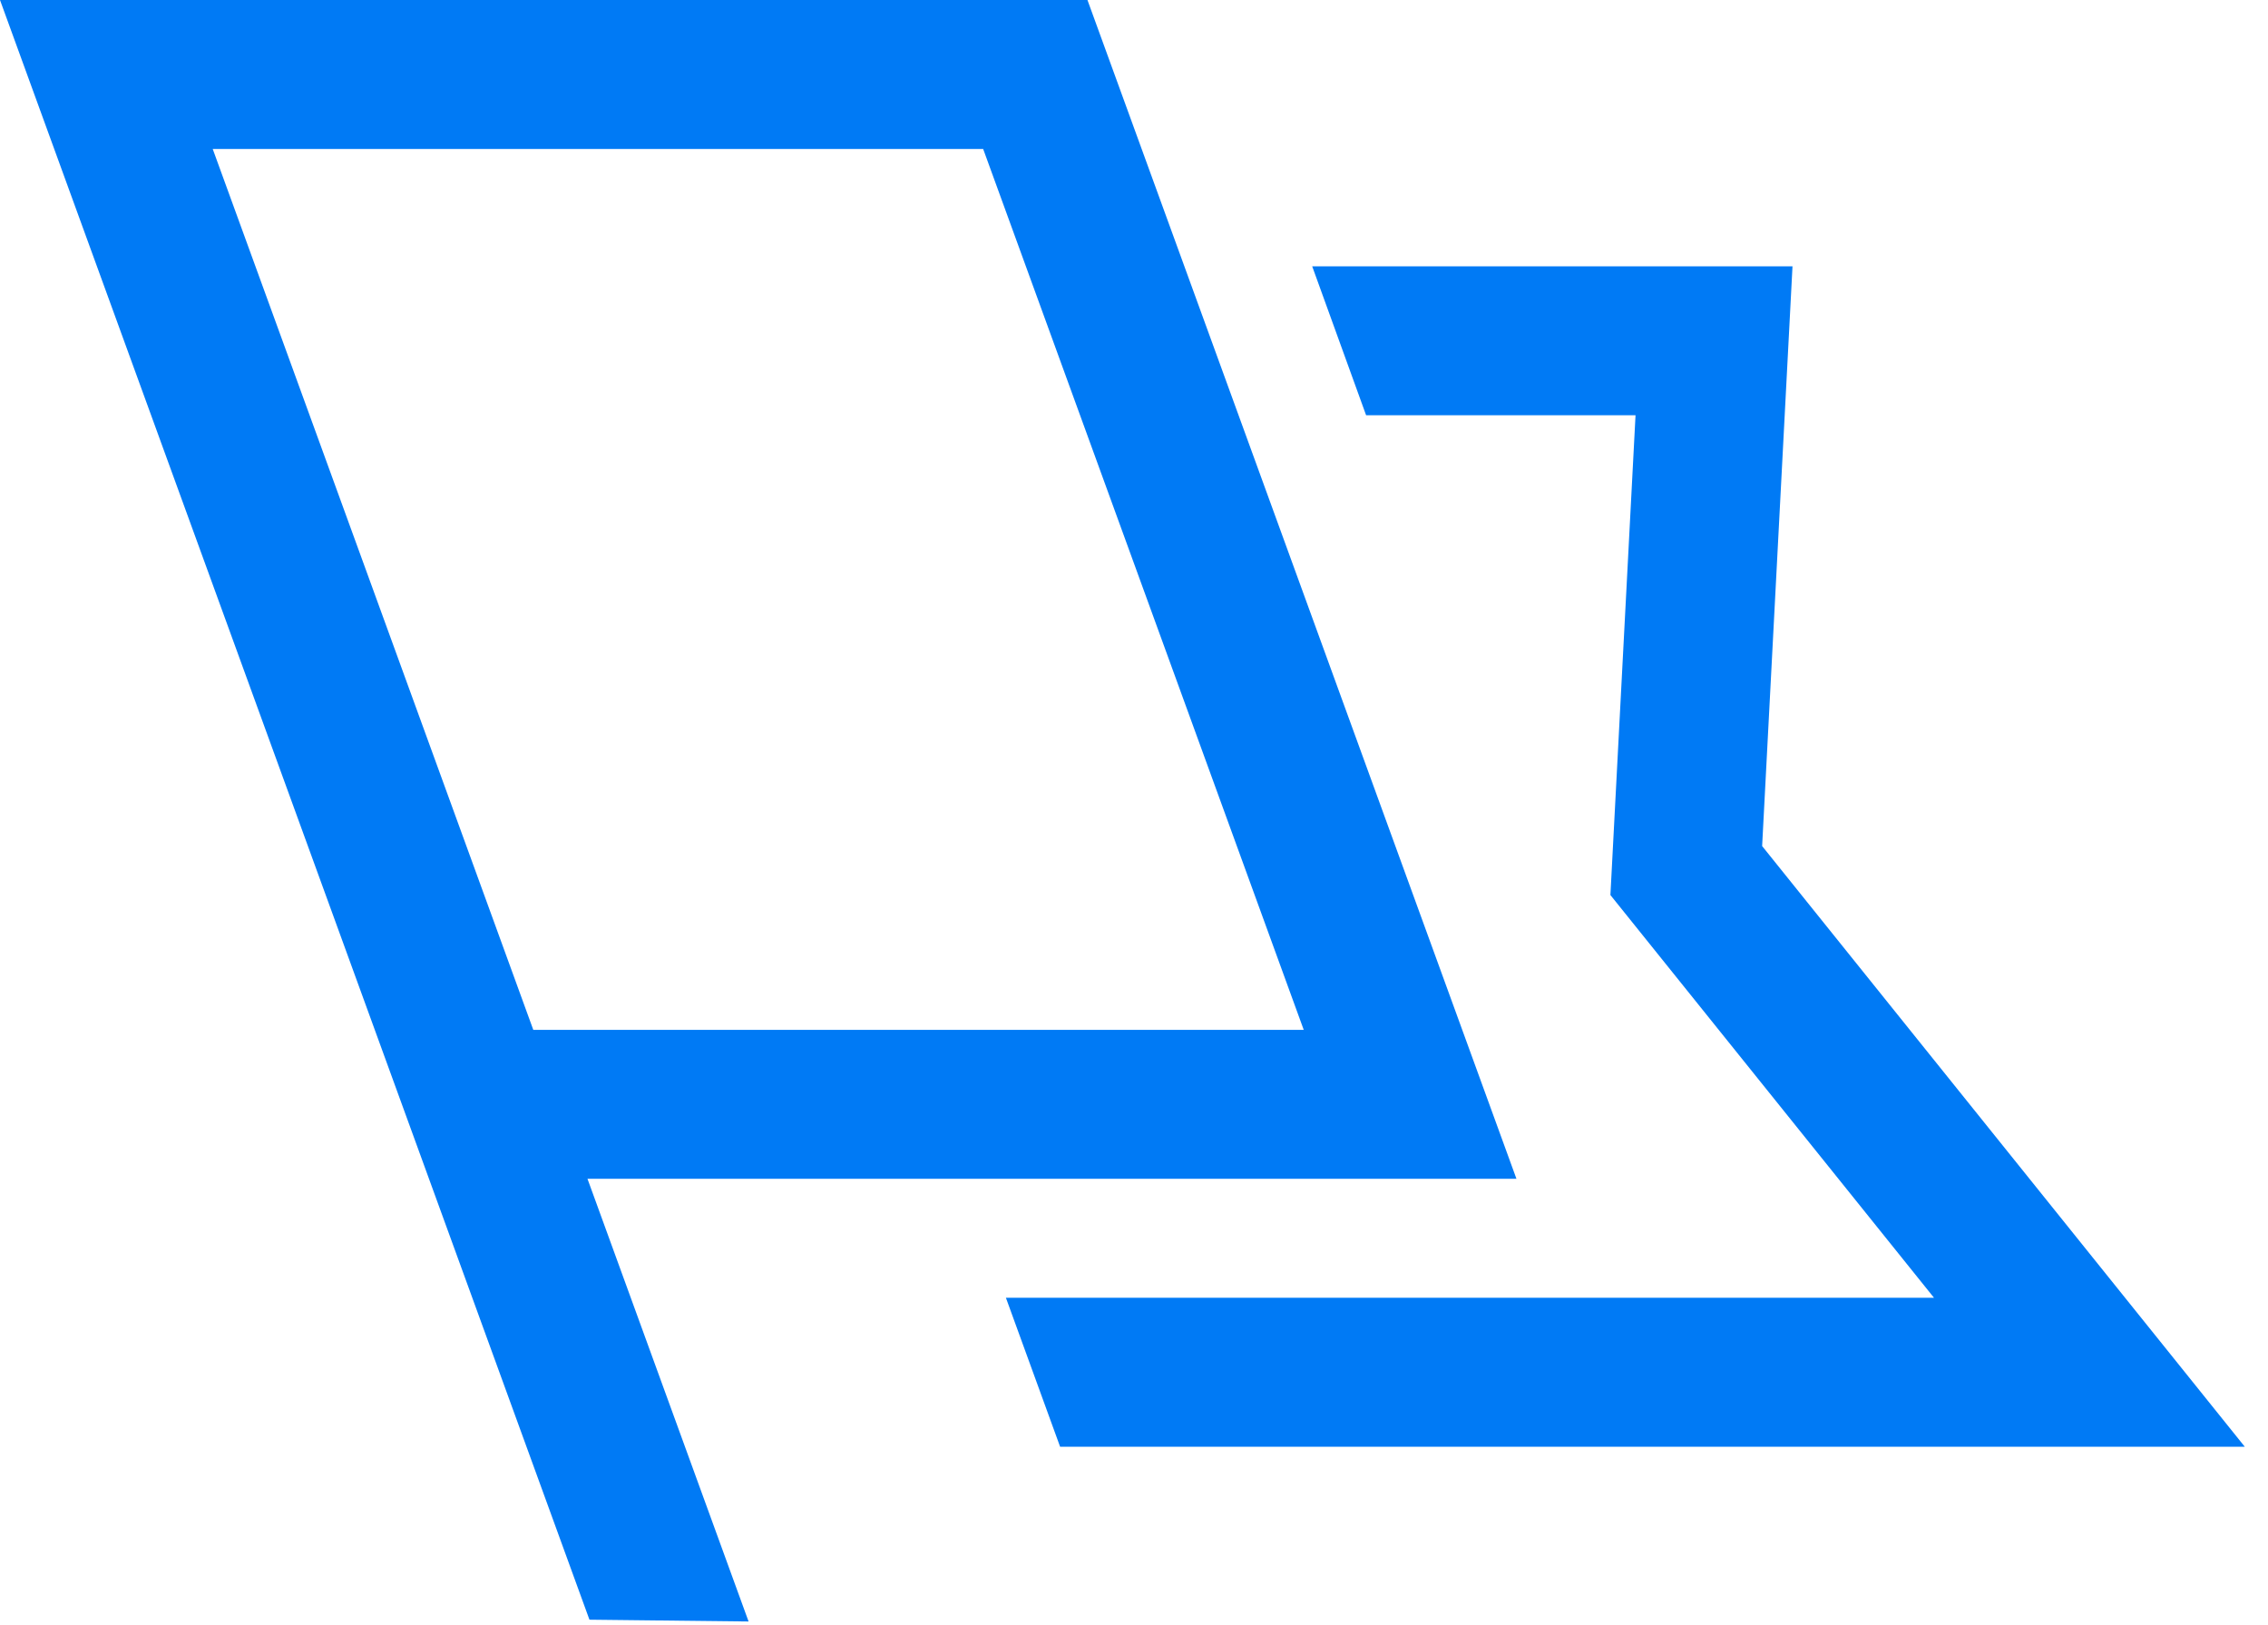 <?xml version="1.0" encoding="UTF-8" standalone="no"?>
<!DOCTYPE svg PUBLIC "-//W3C//DTD SVG 1.1//EN" "http://www.w3.org/Graphics/SVG/1.1/DTD/svg11.dtd">
<svg width="100%" height="100%" viewBox="0 0 67 48" version="1.1" xmlns="http://www.w3.org/2000/svg" xmlns:xlink="http://www.w3.org/1999/xlink" xml:space="preserve" xmlns:serif="http://www.serif.com/" style="fill-rule:evenodd;clip-rule:evenodd;stroke-linejoin:round;stroke-miterlimit:2;">
    <g transform="matrix(1,0,0,1,-228.999,-509.055)">
        <g transform="matrix(1,0,0,1,-112.844,-5.444)">
            <path d="M373.968,514.499L386.641,549.318L359.198,549.318L363.957,562.394L359.256,562.341L341.843,514.499L373.968,514.499ZM390.159,526.765L382.2,526.765L380.607,522.365L394.796,522.365L393.899,539.49L408.157,557.232L373.16,557.232L371.559,552.832L398.976,552.832L389.417,540.937L390.159,526.765ZM370.887,518.899L348.127,518.899L357.597,544.918L380.357,544.918L370.887,518.899Z" style="fill:rgb(0,122,245);"/>
        </g>
    </g>
</svg>
